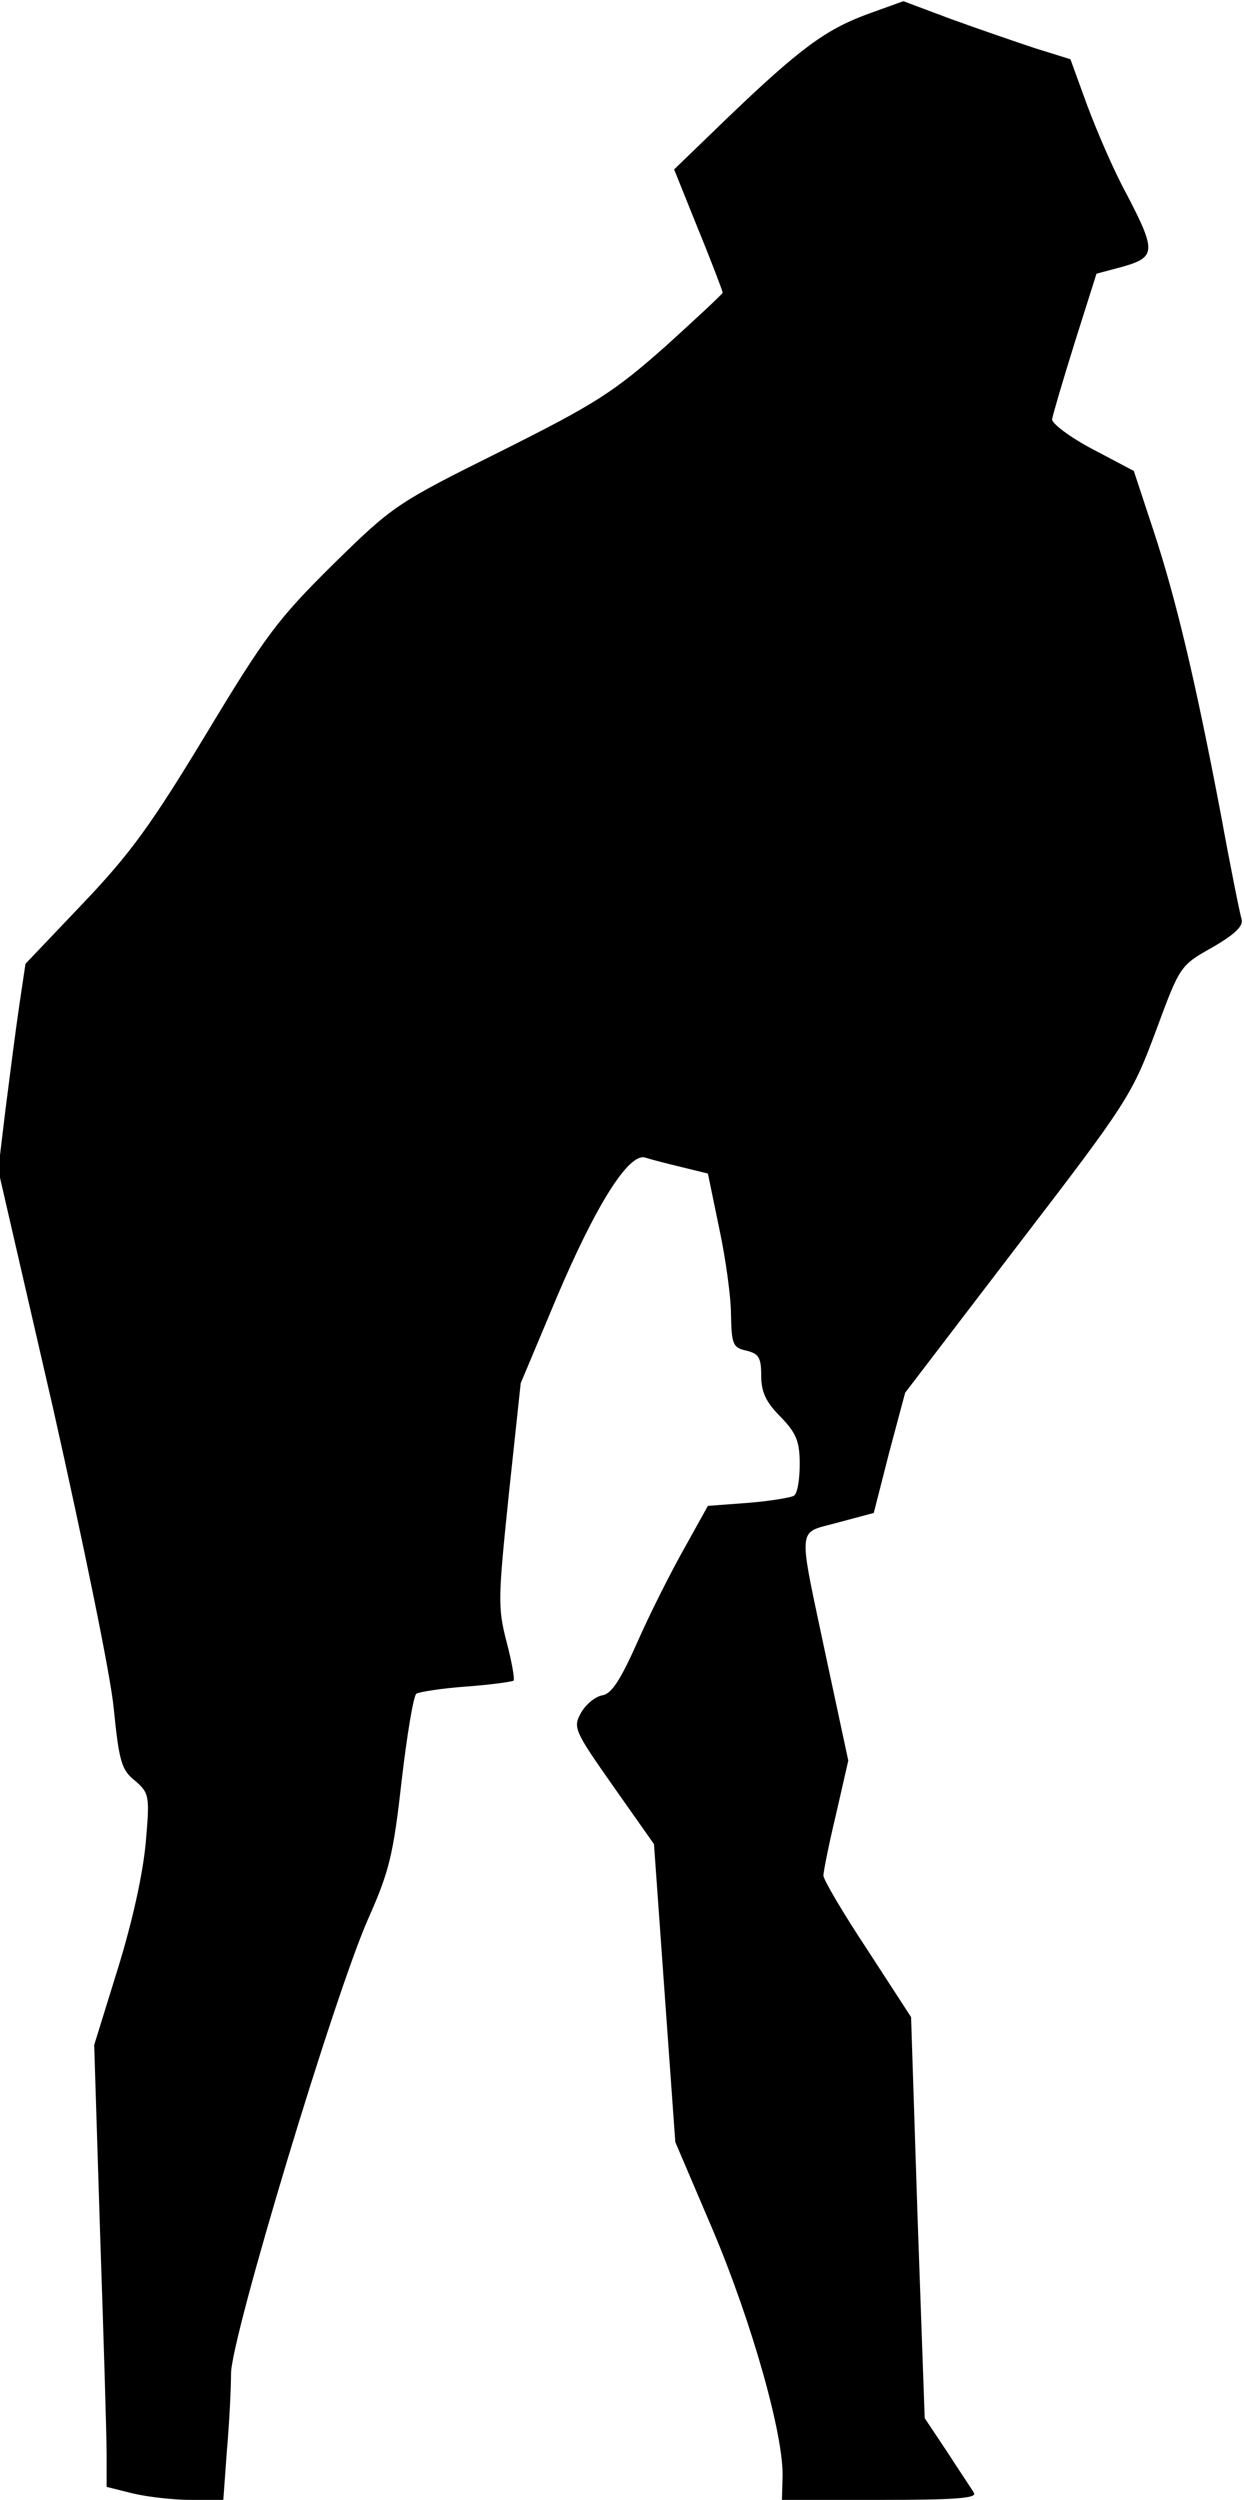 <?xml version="1.0" standalone="no"?>
<!DOCTYPE svg PUBLIC "-//W3C//DTD SVG 20010904//EN"
 "http://www.w3.org/TR/2001/REC-SVG-20010904/DTD/svg10.dtd">
<svg version="1.0" xmlns="http://www.w3.org/2000/svg"
 width="210pt" height="422pt" viewBox="0 0 210 422"
 preserveAspectRatio="xMidYMid meet">
<g transform="translate(0,422) scale(0.1,-0.1)"
fill="#000000" stroke="none">
<path fill="#000000" stroke="none" d="M1464 4196 c-70 -26 -113 -57 -237
-176 l-89 -86 41 -102 c23 -56 41 -104 41 -106 0 -2 -44 -43 -97 -91 -87 -77
-118 -97 -278 -177 -177 -88 -182 -92 -283 -191 -93 -92 -114 -120 -214 -286
-92 -152 -127 -201 -208 -286 l-97 -102 -11 -74 c-6 -41 -16 -119 -23 -174
l-12 -100 93 -404 c50 -223 97 -450 102 -505 9 -89 13 -104 36 -122 24 -21 25
-25 18 -105 -5 -53 -22 -131 -47 -212 l-40 -129 10 -319 c6 -175 11 -343 11
-372 l0 -55 44 -11 c25 -6 69 -11 99 -11 l54 0 6 83 c4 45 7 104 7 130 0 61
175 641 232 769 35 79 42 107 56 232 9 77 20 144 25 147 5 3 43 9 84 12 41 3
77 8 80 10 2 3 -3 32 -12 66 -15 58 -14 74 4 249 l20 187 60 143 c66 156 122
246 150 238 9 -3 36 -10 61 -16 l45 -11 19 -92 c11 -51 20 -117 20 -146 1 -50
3 -56 26 -61 21 -5 25 -12 25 -42 0 -28 8 -45 33 -70 27 -28 32 -42 32 -80 0
-26 -4 -50 -10 -53 -5 -3 -40 -9 -78 -12 l-67 -5 -40 -72 c-22 -39 -58 -110
-79 -158 -29 -65 -44 -88 -60 -90 -11 -2 -27 -15 -35 -29 -14 -25 -12 -30 54
-124 l69 -98 18 -252 18 -251 64 -150 c65 -154 120 -347 117 -417 l-1 -37 166
0 c129 0 164 3 158 12 -4 7 -25 38 -45 69 l-38 57 -12 338 -11 339 -74 114
c-41 62 -74 118 -74 125 0 6 9 52 21 102 l21 92 -36 168 c-50 237 -52 214 19
234 l60 16 26 102 27 101 191 250 c185 241 192 253 232 360 41 111 41 111 96
142 38 22 52 36 49 47 -3 10 -19 89 -35 177 -43 226 -76 365 -114 480 l-33
100 -70 37 c-38 20 -68 43 -68 50 1 7 18 65 38 129 l37 117 45 12 c55 16 56
26 6 122 -22 40 -51 108 -67 151 l-28 77 -61 19 c-33 11 -97 33 -141 49 l-80
30 -61 -22z"/>
</g>
</svg>
